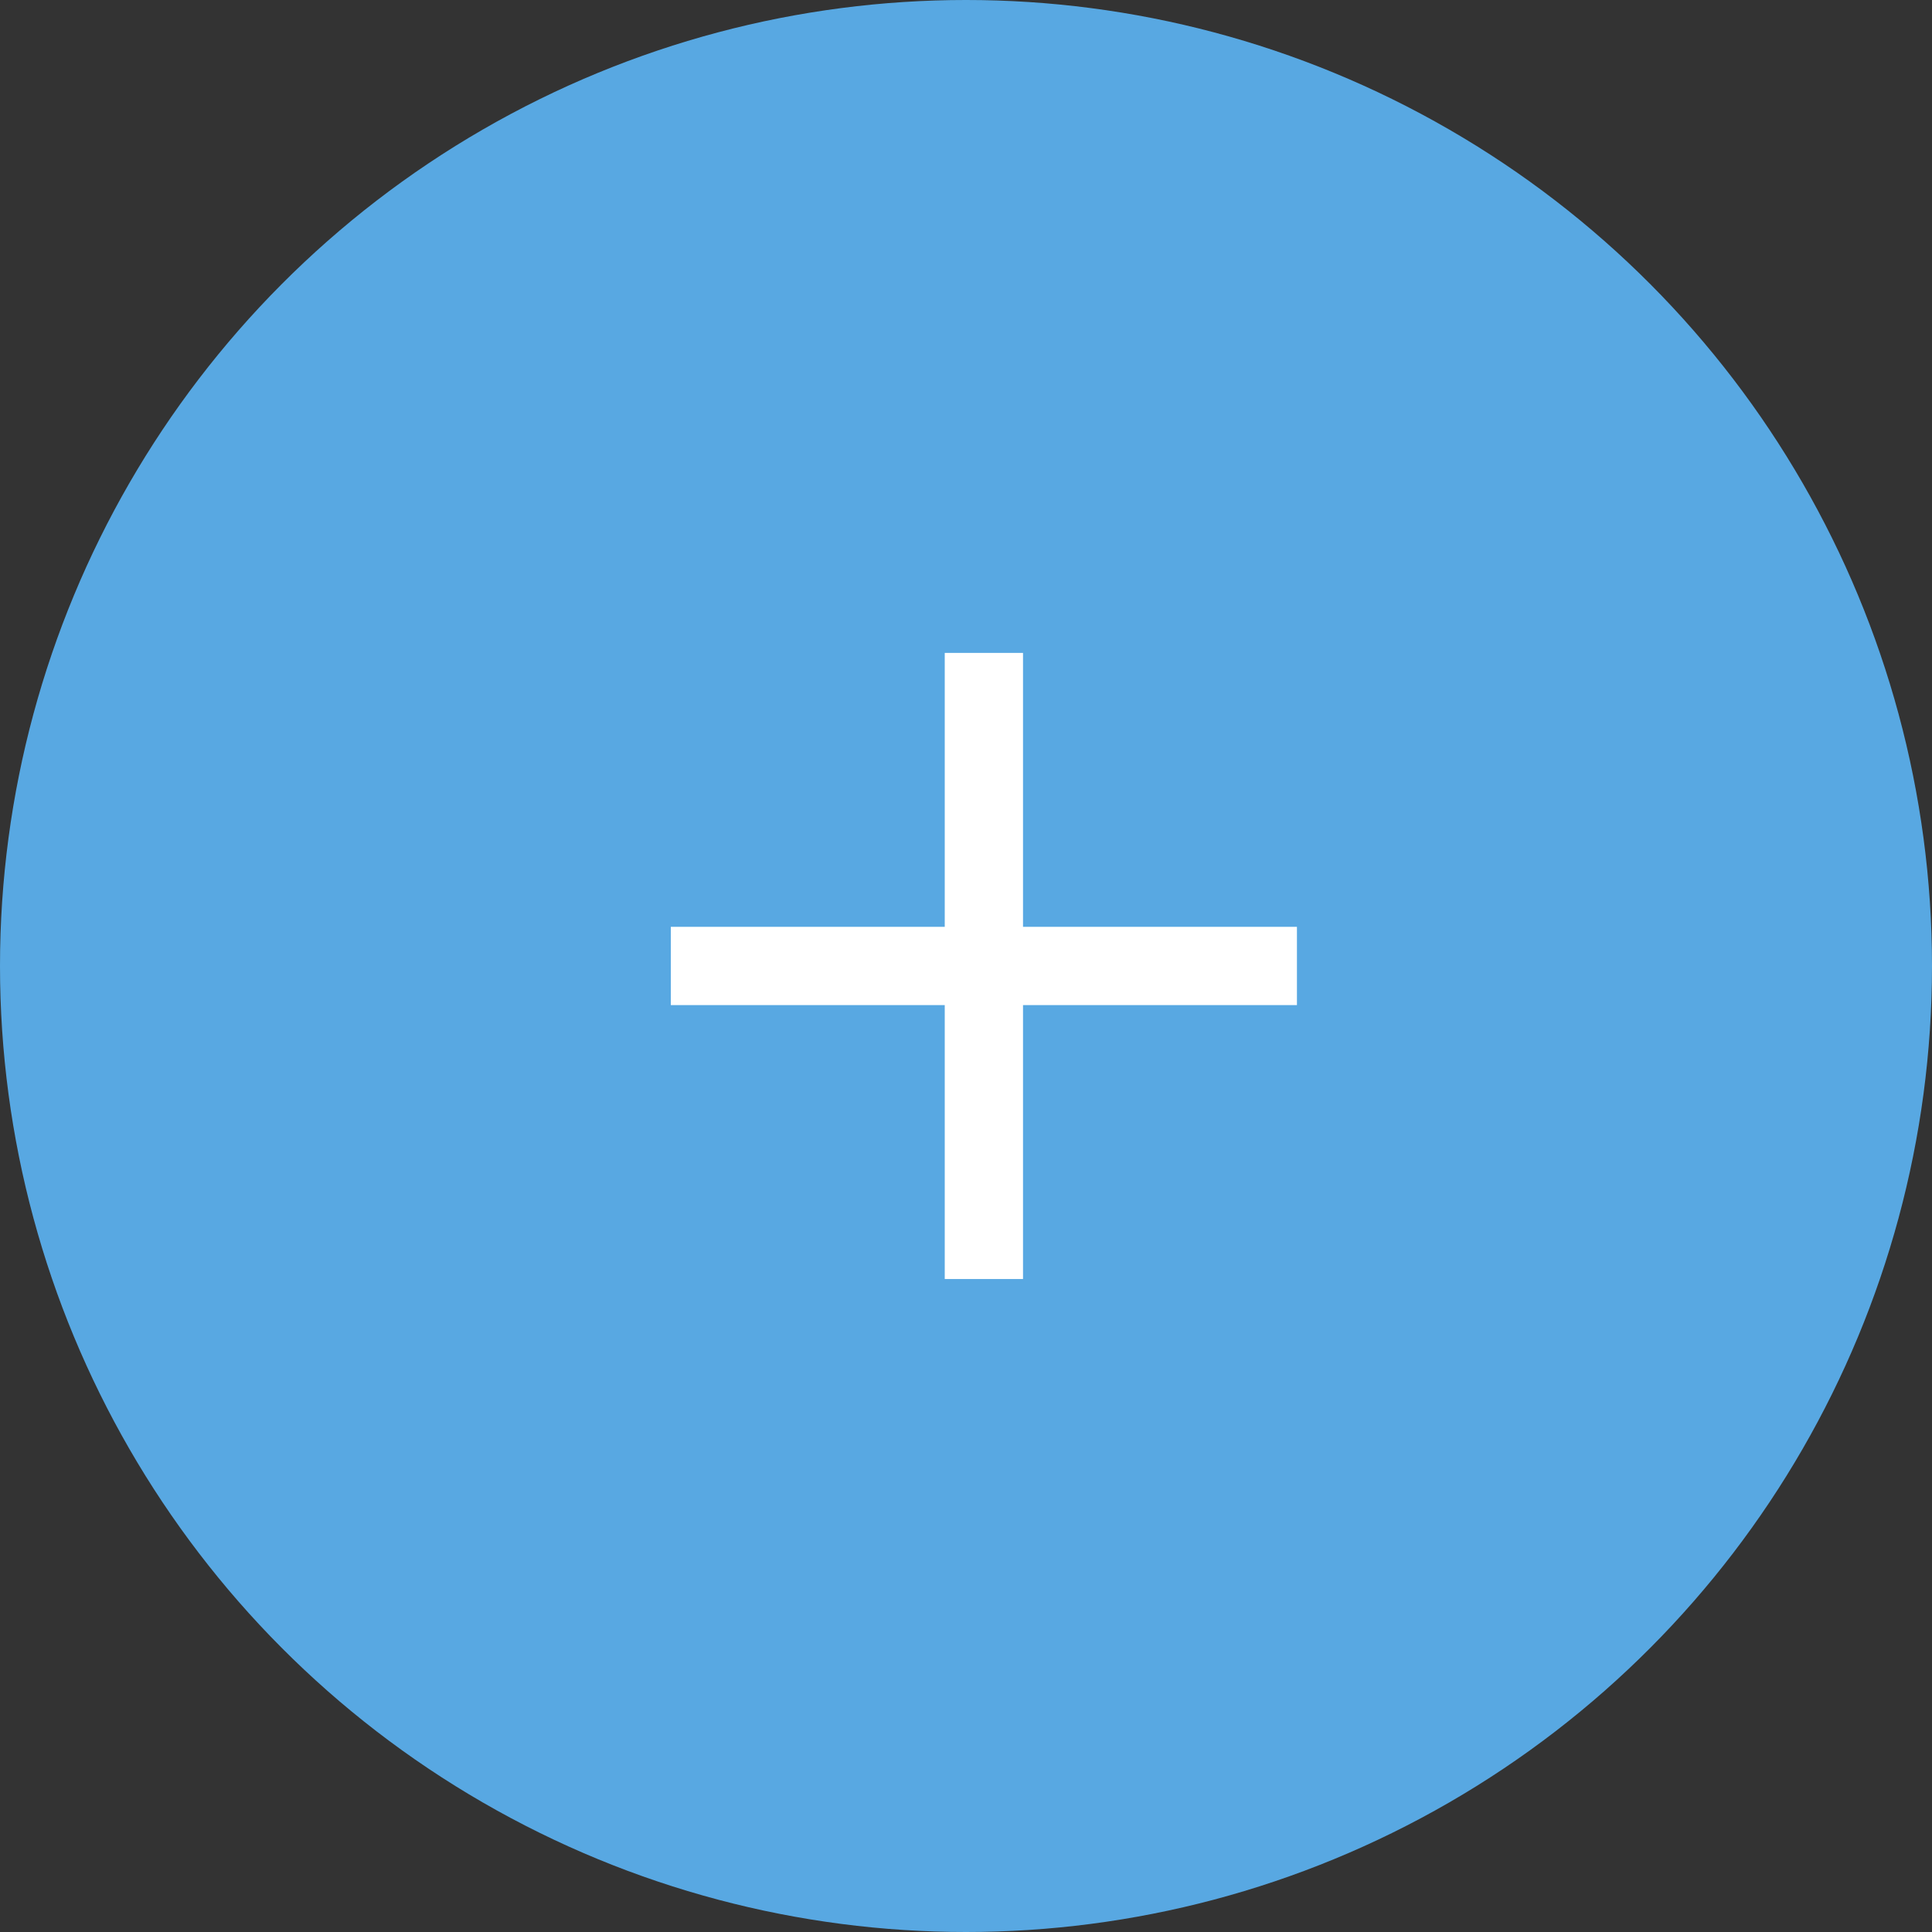 <svg width="55" height="55" viewBox="0 0 55 55" fill="none" xmlns="http://www.w3.org/2000/svg">
<rect x="0" y="0" width="55" height="55" fill="#333333" stroke="none"/>
<circle cx="27.5" cy="27.5" r="27.5" fill="#58A8E2"/>
<path d="M29.123 26.385V18.587H26.895V26.385H19.097V28.613H26.895V36.411H29.123V28.613H36.921V26.385H29.123Z" fill="white"/>
</svg>

